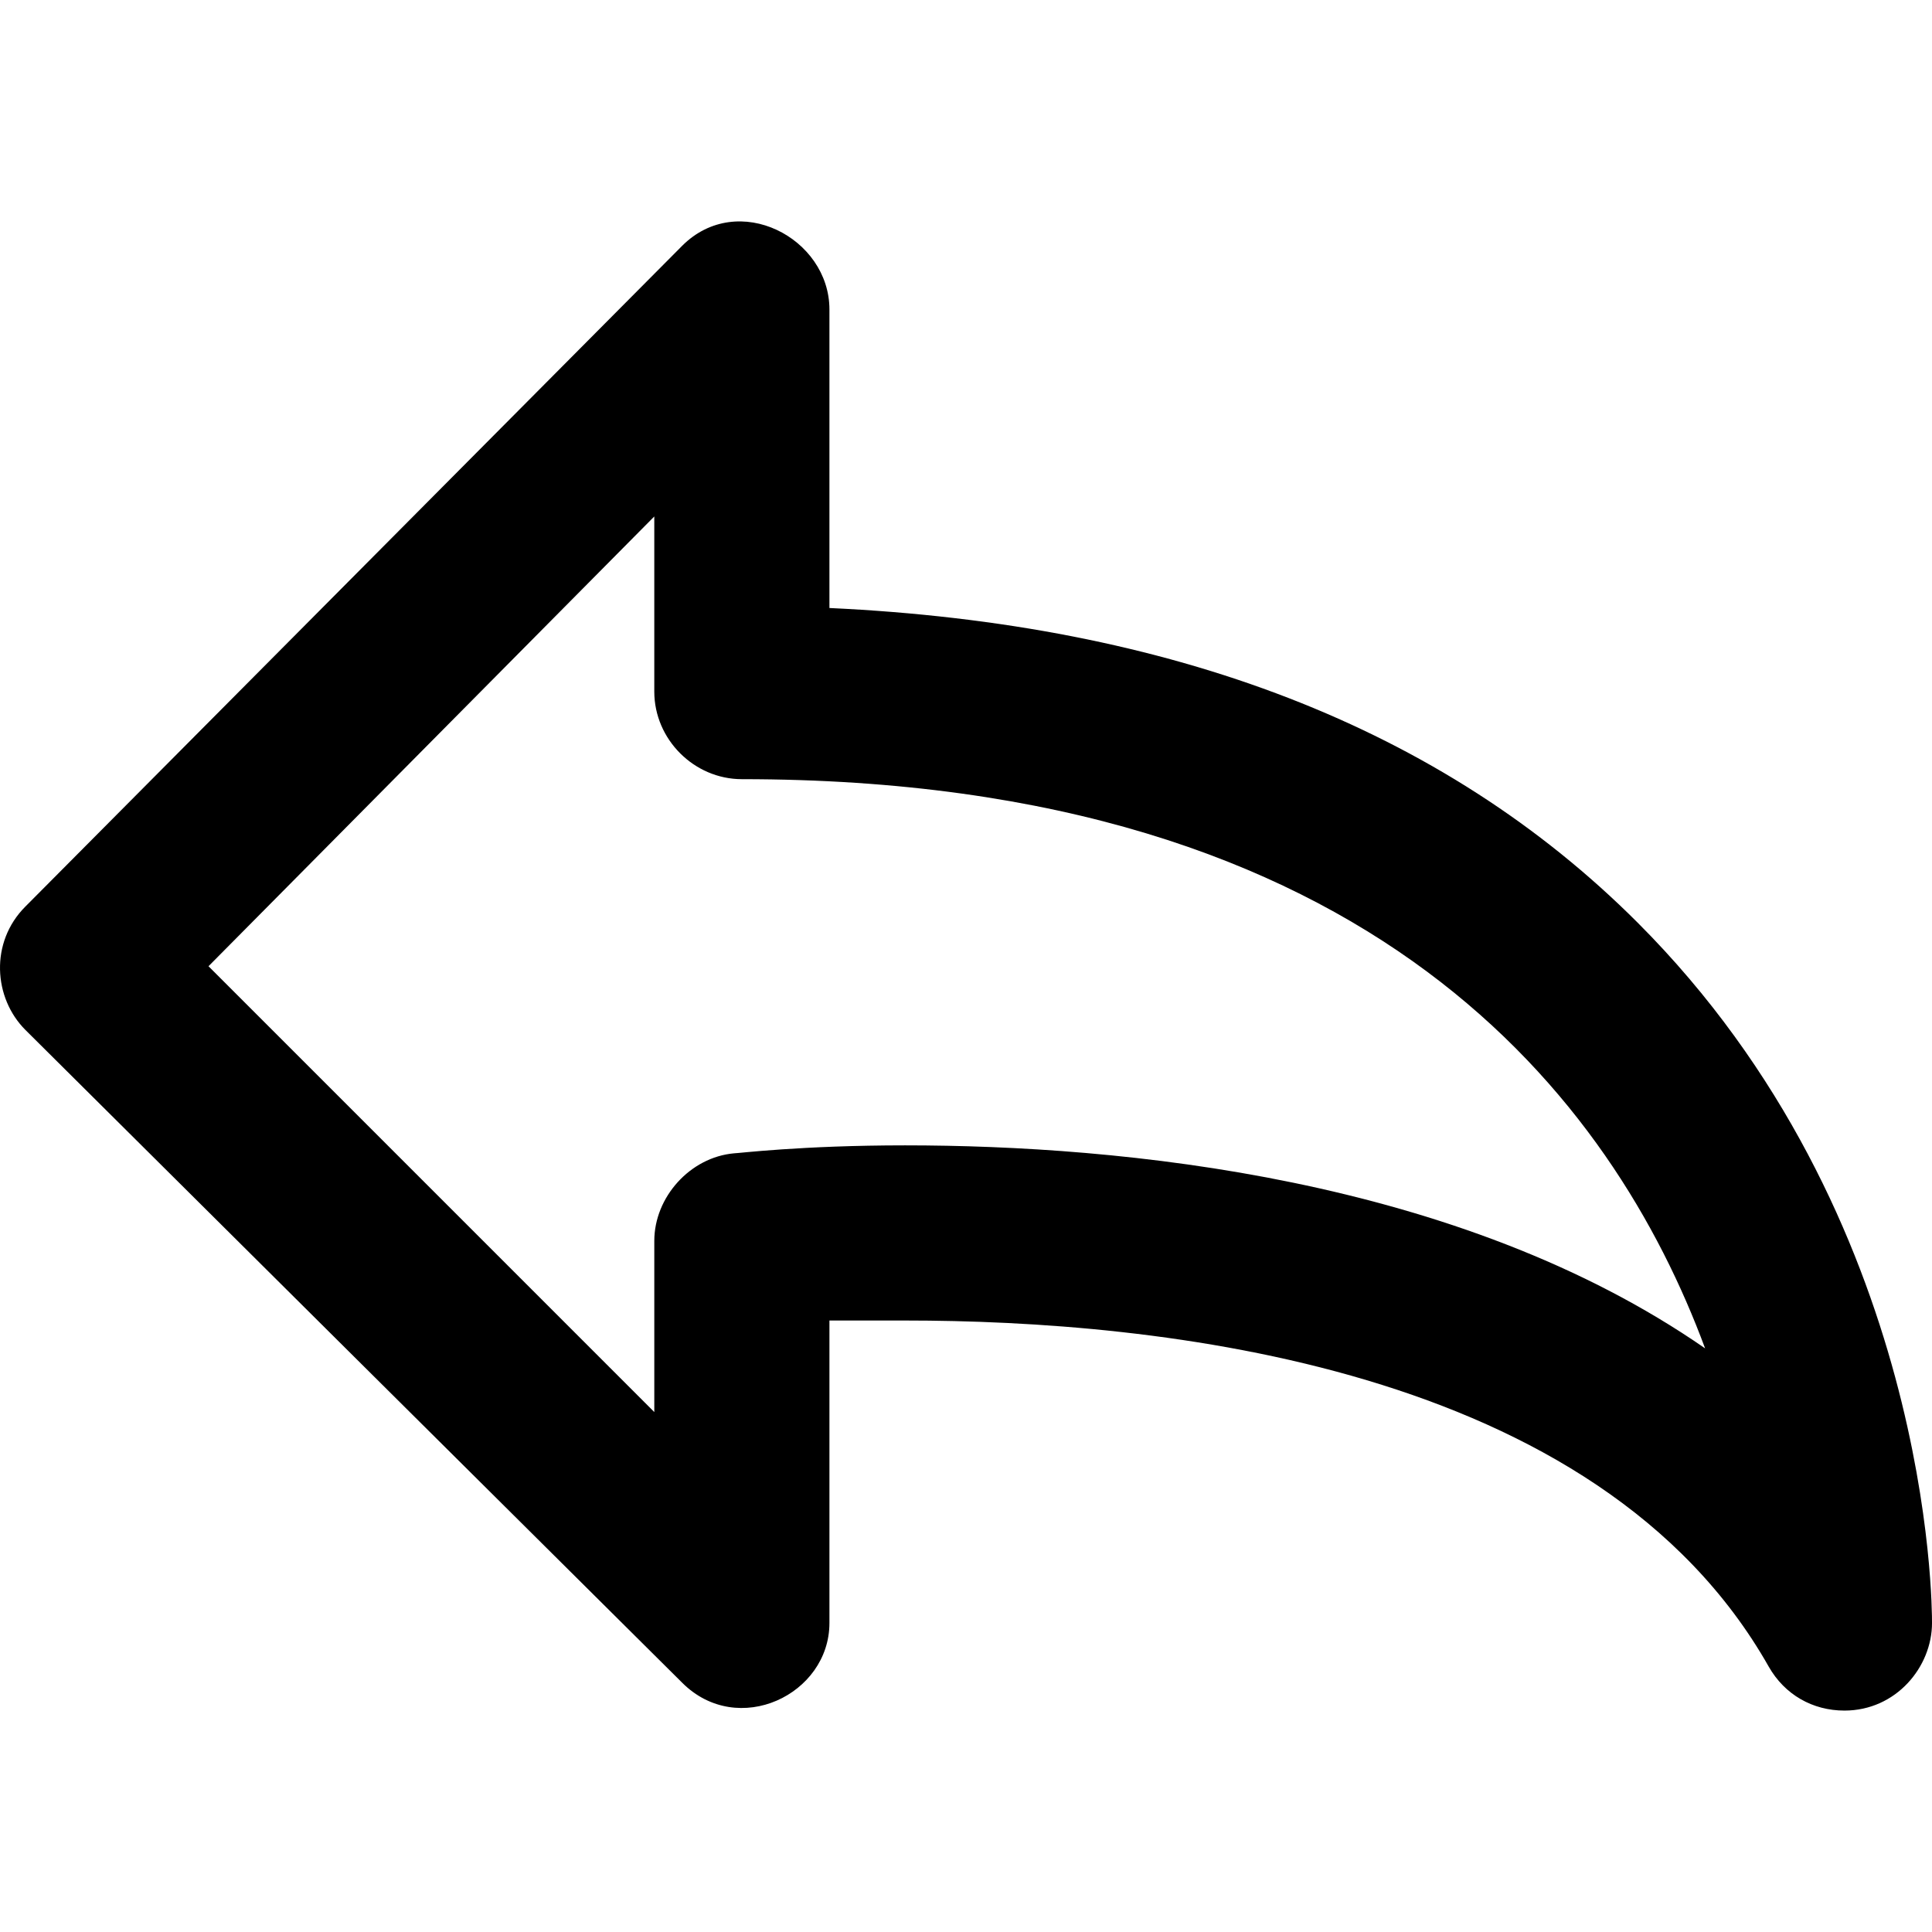 <?xml version="1.0" encoding="iso-8859-1"?>
<!-- Generator: Adobe Illustrator 19.2.1, SVG Export Plug-In . SVG Version: 6.00 Build 0)  -->
<svg version="1.1" id="Layer_1" xmlns="http://www.w3.org/2000/svg" xmlns:xlink="http://www.w3.org/1999/xlink" x="0px" y="0px"
	 viewBox="0 0 256 256" style="enable-background:new 0 0 256 256;" xml:space="preserve">
<g>
	<g>
		<path d="M3.366,120.12c-4.746,4.749-4.221,12.132,0,16.351c3.69,3.693,87.025,86.497,87.025,86.497
			c7.383,7.386,19.513,1.584,19.513-7.911v-40.082h10.024c33.226,0,91.771,5.8,114.449,45.884c2.109,3.693,5.802,5.802,10.02,5.802
			c6.858,0,11.605-5.802,11.605-11.605c0-2.109,0-53.796-39.029-92.824c-25.843-25.846-61.71-39.557-107.069-41.668V41.006
			c0-9.492-12.129-15.823-19.513-8.437L3.366,120.12L3.366,120.12z M27.628,128.031l59.069-59.597v23.206
			c0,6.33,5.274,11.604,11.605,11.604c83.859,0,115.505,42.722,127.634,75.421c-32.698-22.678-77.529-26.899-106.009-26.899
			c-13.714,0-22.153,1.056-22.681,1.056c-5.802,0.527-10.548,5.802-10.548,11.604v22.678L27.628,128.031z M86.697,187.103"/>
	</g>
</g>
</svg>
